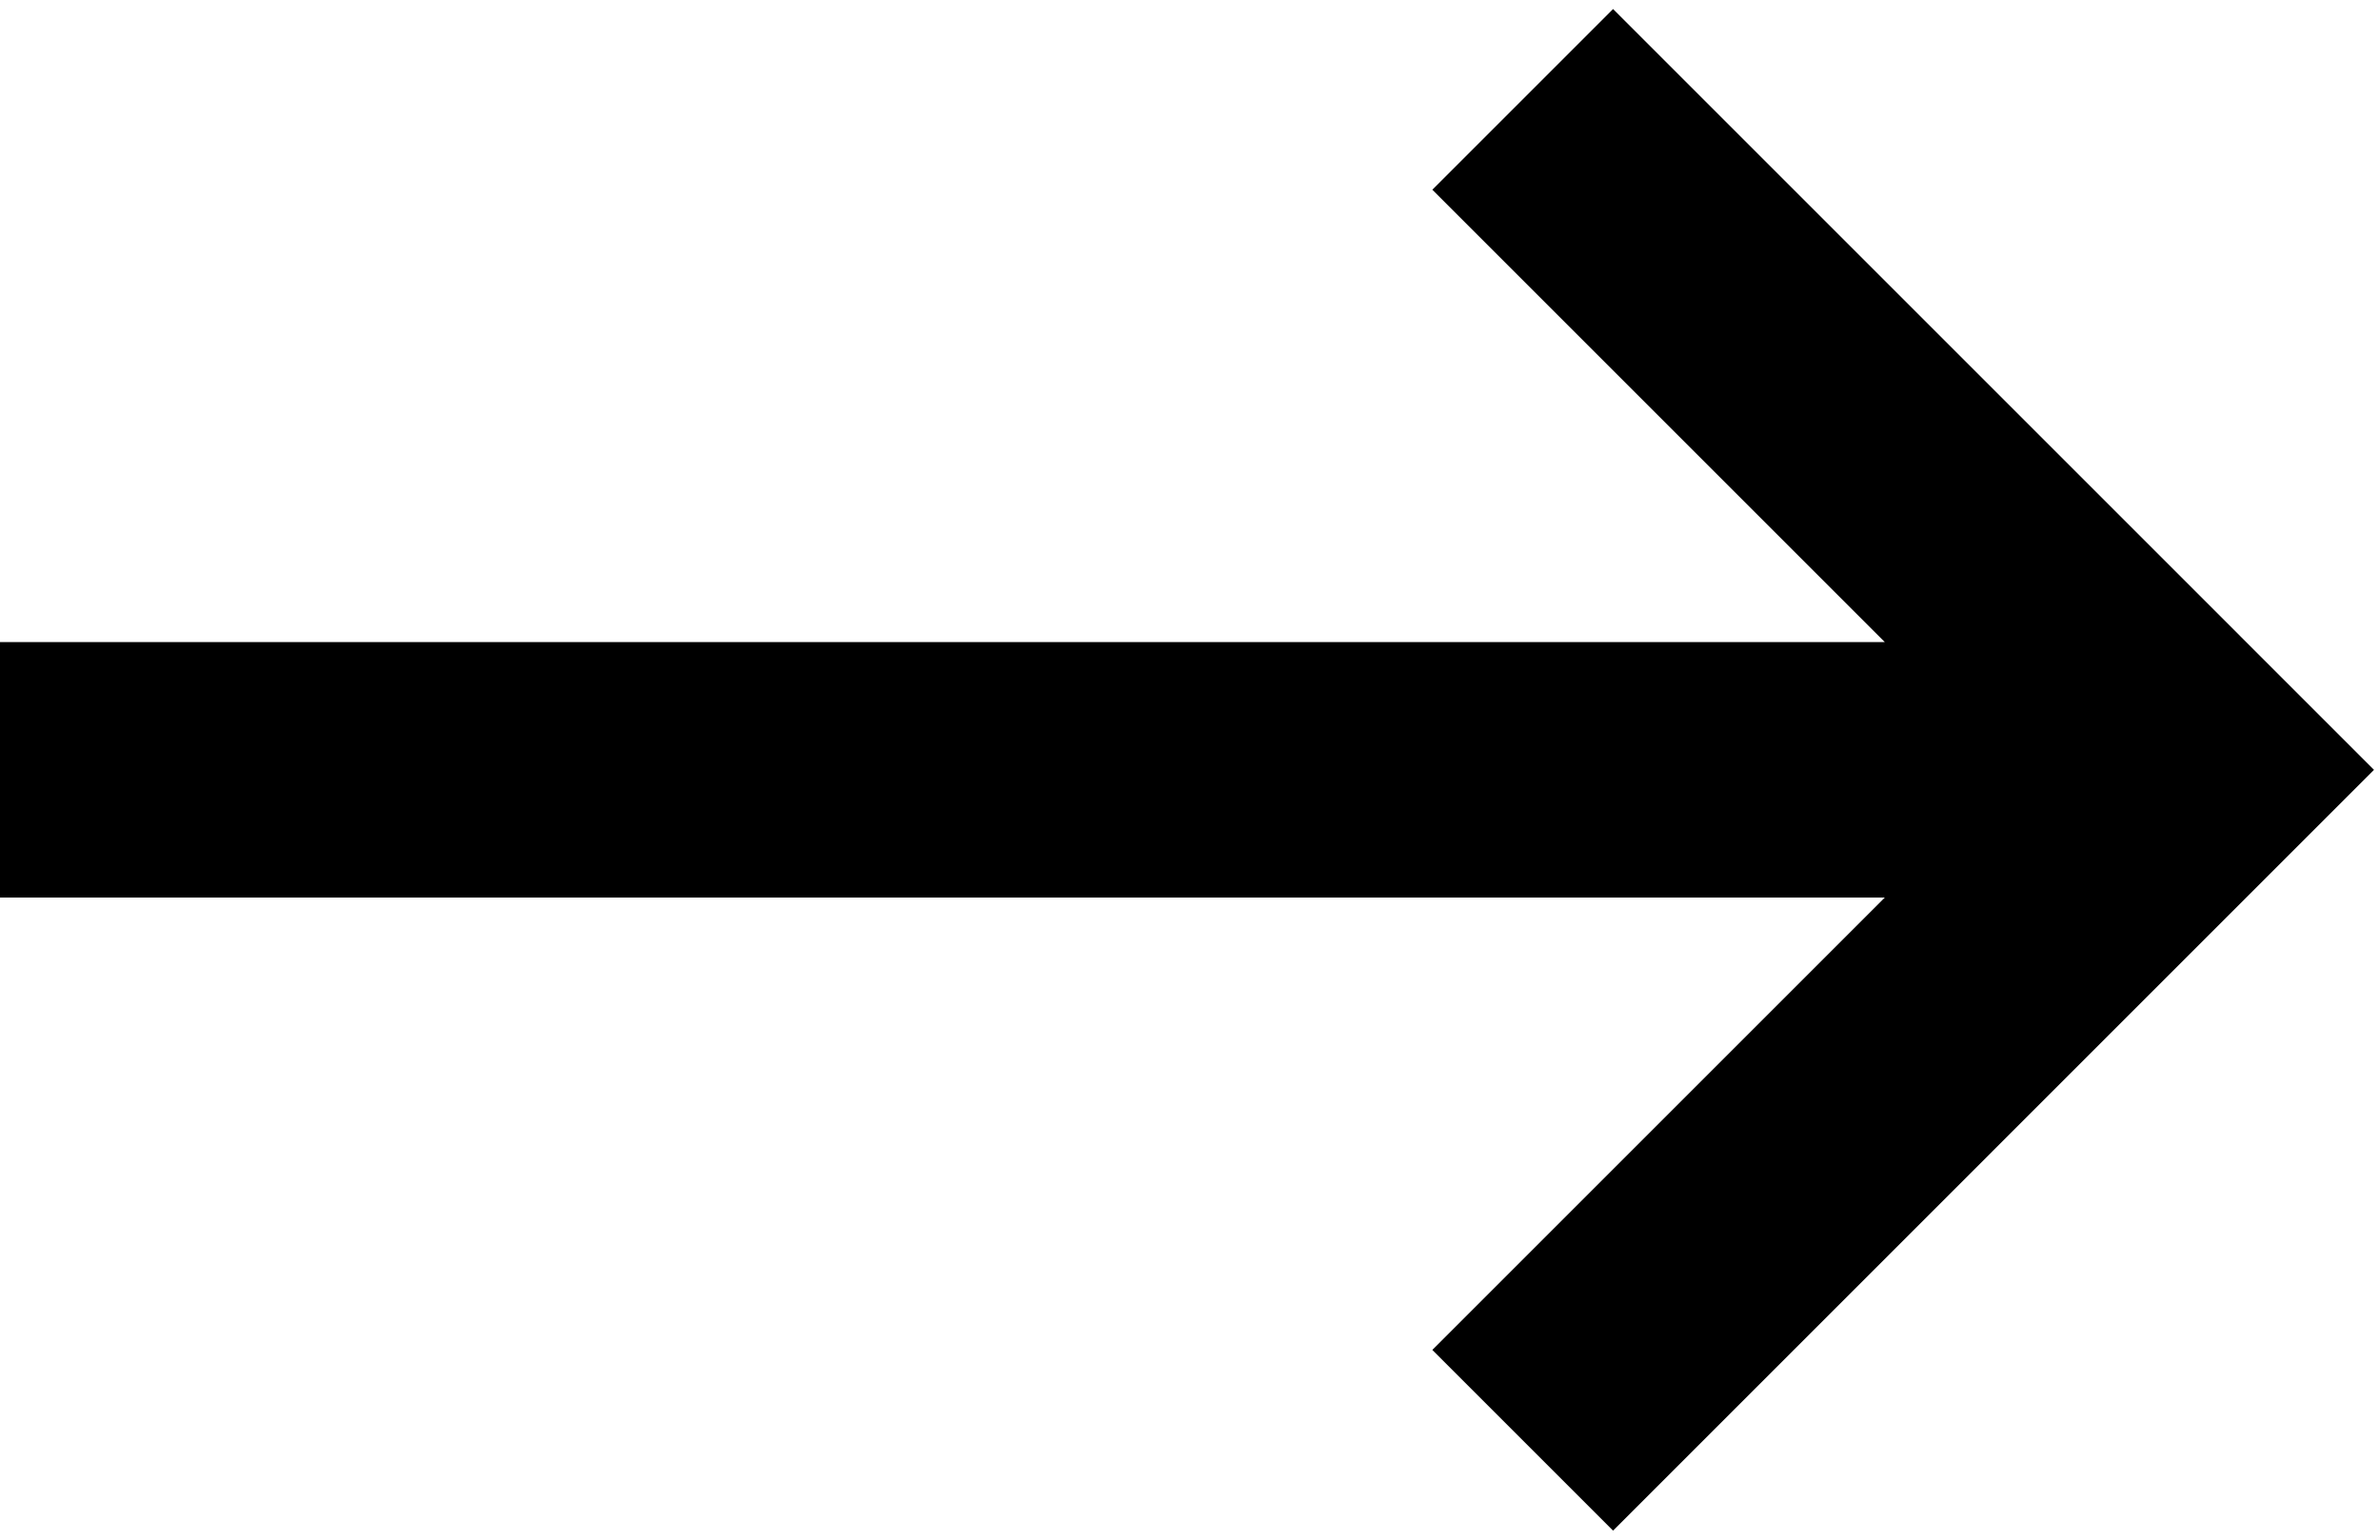 <svg width="34" height="22" viewBox="0 0 34 22" fill="none" xmlns="http://www.w3.org/2000/svg">
<path d="M33.914 11L23.044 0.129L20.462 2.711L26.926 9.175H0V12.825H26.926L20.462 19.289L23.044 21.871L33.914 11Z" fill="black"/>
</svg>
